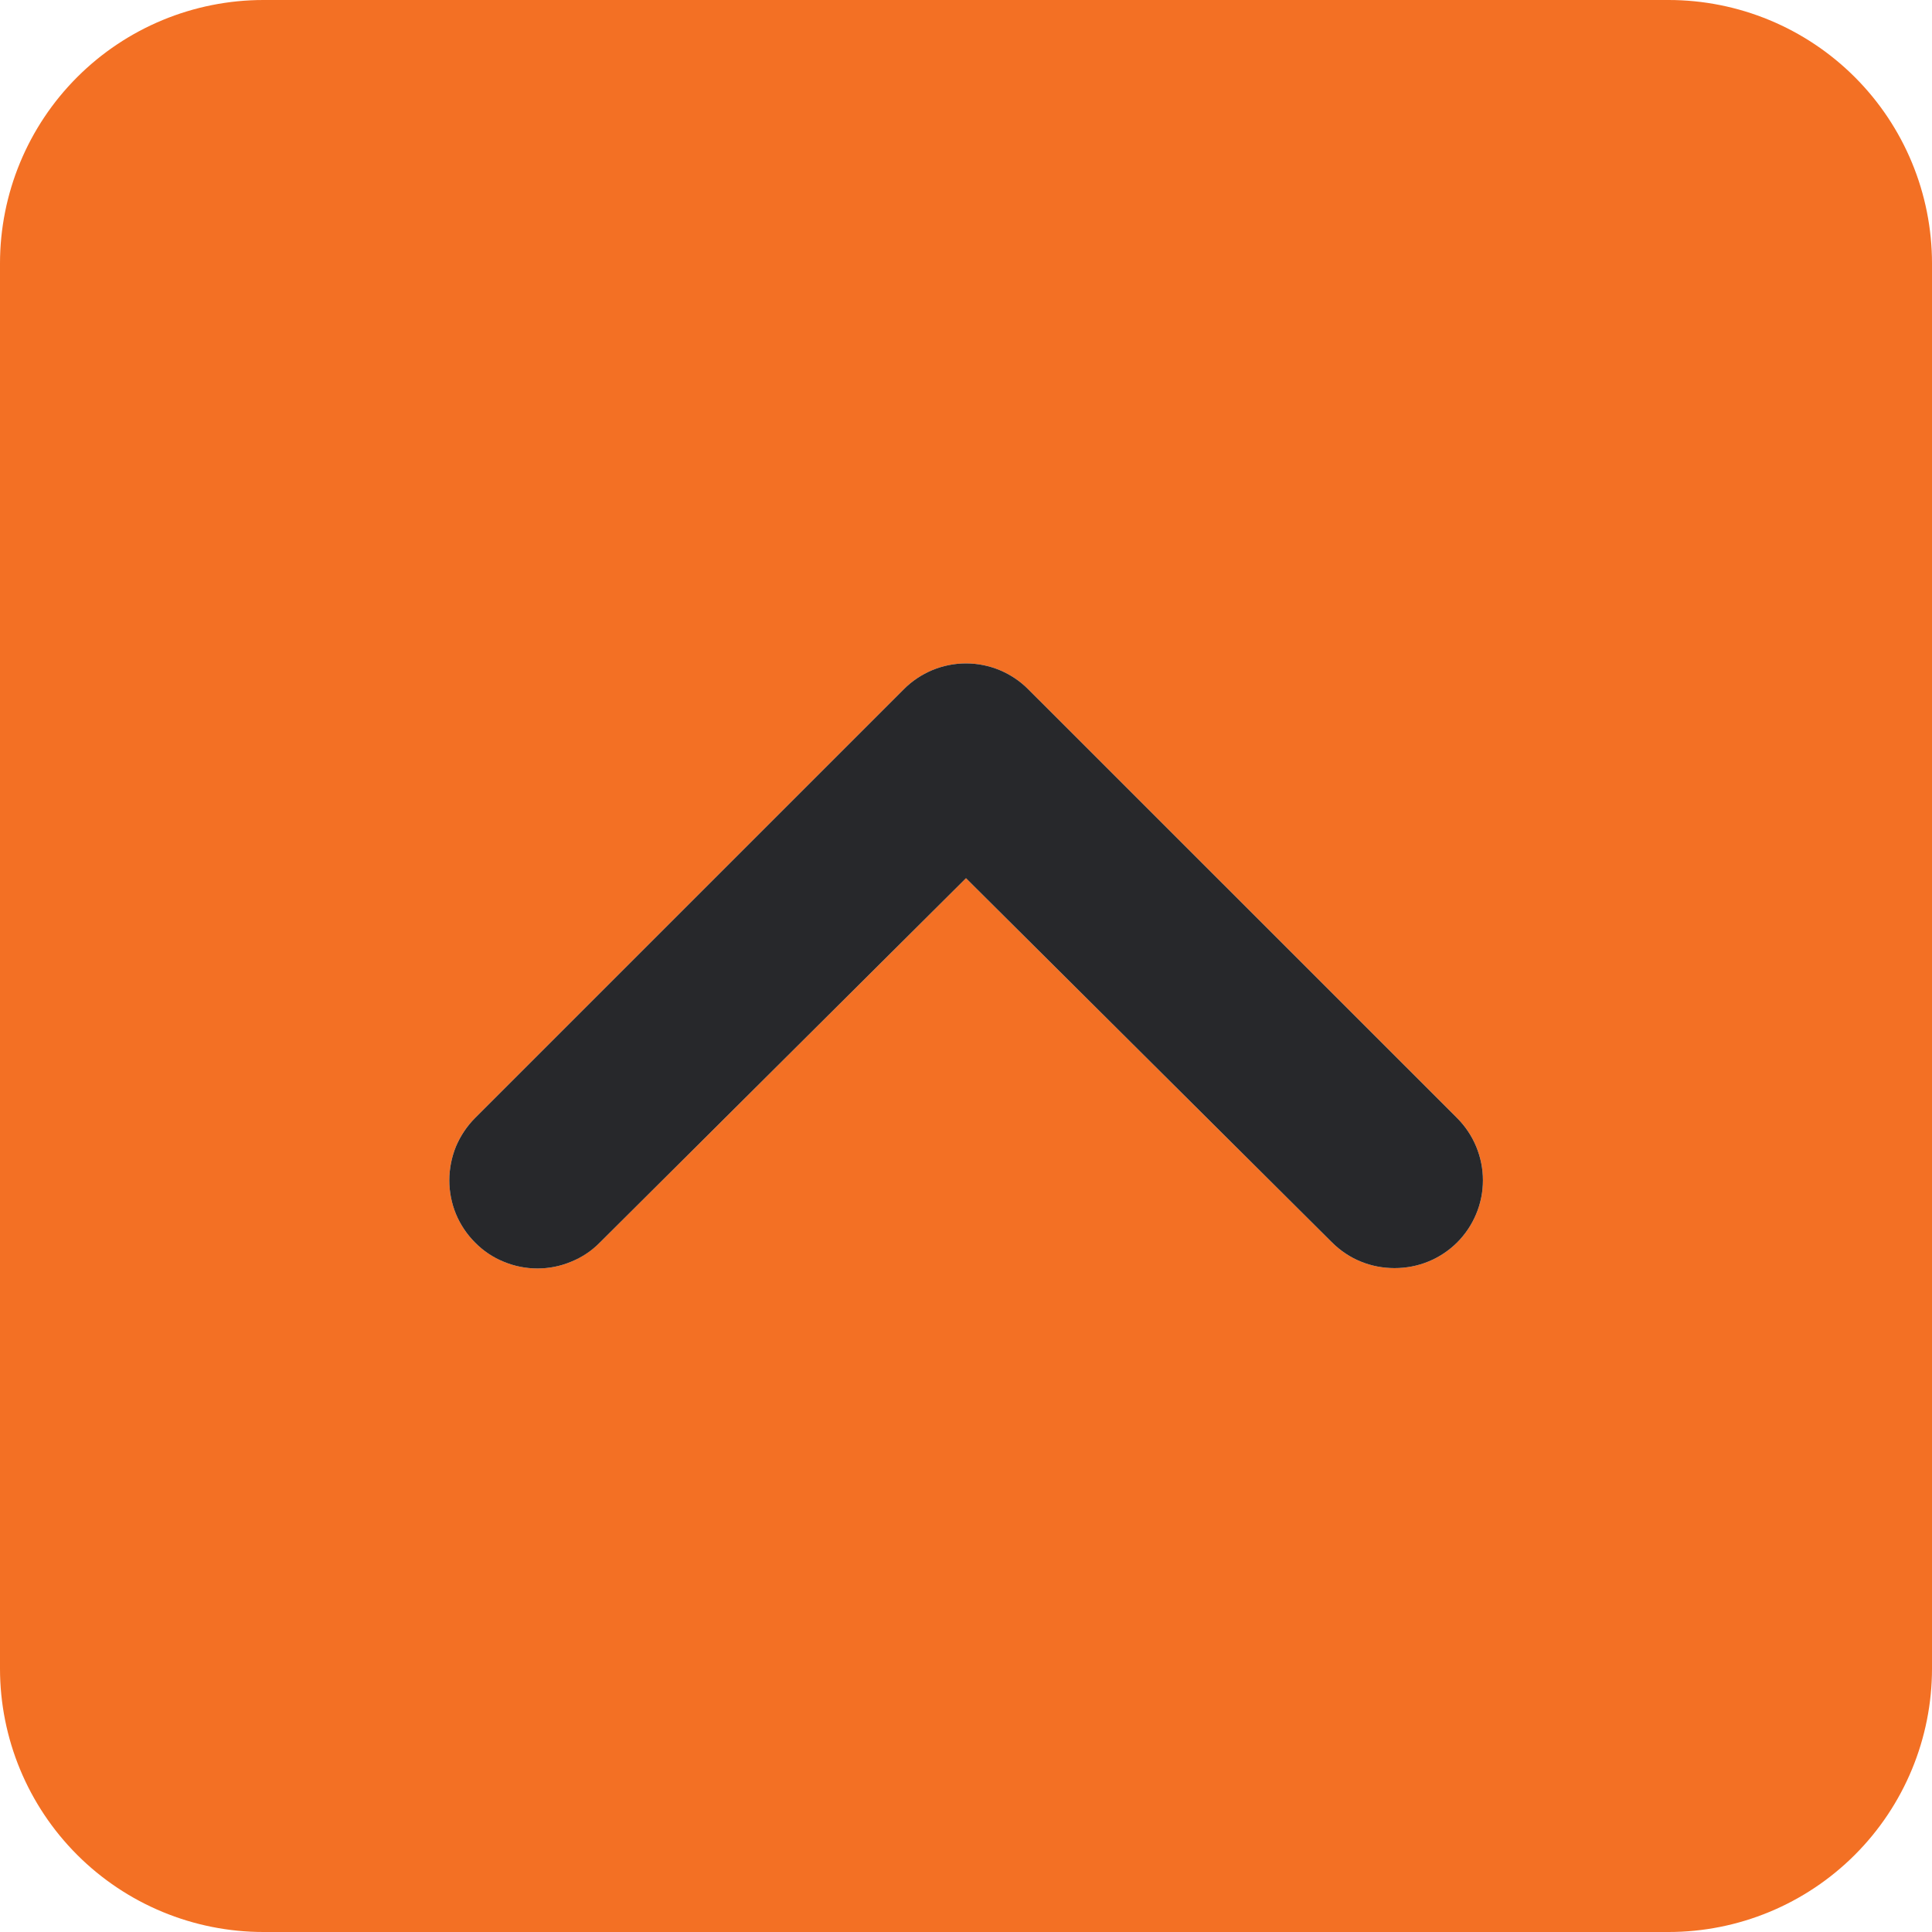 <svg width="16" height="16" viewBox="0 0 16 16" fill="none" xmlns="http://www.w3.org/2000/svg">
<path d="M13.818 0H2.182C1.603 0 1.048 0.23 0.639 0.639C0.23 1.048 0 1.603 0 2.182V13.818C0 14.397 0.23 14.952 0.639 15.361C1.048 15.77 1.603 16 2.182 16H13.818C14.397 16 14.952 15.77 15.361 15.361C15.77 14.952 16 14.397 16 13.818V2.182C16 1.603 15.77 1.048 15.361 0.639C14.952 0.23 14.397 0 13.818 0ZM12.066 10.291C11.998 10.358 11.917 10.412 11.828 10.448C11.74 10.484 11.645 10.502 11.549 10.502C11.453 10.502 11.358 10.484 11.27 10.448C11.181 10.412 11.101 10.358 11.033 10.291L8 7.273L4.967 10.291C4.899 10.359 4.819 10.412 4.73 10.449C4.642 10.486 4.547 10.505 4.451 10.505C4.355 10.505 4.26 10.486 4.171 10.449C4.083 10.412 4.002 10.359 3.935 10.291C3.867 10.223 3.813 10.143 3.776 10.054C3.74 9.965 3.721 9.87 3.721 9.775C3.721 9.679 3.74 9.584 3.776 9.495C3.813 9.406 3.867 9.326 3.935 9.258L7.484 5.709C7.551 5.641 7.632 5.587 7.72 5.55C7.809 5.513 7.904 5.494 8 5.494C8.096 5.494 8.191 5.513 8.28 5.55C8.368 5.587 8.449 5.641 8.516 5.709L12.066 9.258C12.134 9.326 12.188 9.406 12.225 9.495C12.262 9.583 12.281 9.679 12.281 9.775C12.281 9.871 12.262 9.966 12.225 10.054C12.188 10.143 12.134 10.223 12.066 10.291Z" fill="#F37024"/>
<path d="M12.066 10.291C11.998 10.358 11.917 10.412 11.828 10.448C11.74 10.484 11.645 10.502 11.549 10.502C11.453 10.502 11.358 10.484 11.27 10.448C11.181 10.412 11.101 10.358 11.033 10.291L8 7.273L4.967 10.291C4.9 10.359 4.819 10.413 4.73 10.449C4.642 10.486 4.547 10.505 4.451 10.505C4.355 10.505 4.26 10.486 4.171 10.449C4.083 10.413 4.002 10.359 3.935 10.291C3.867 10.223 3.813 10.143 3.776 10.054C3.74 9.966 3.721 9.871 3.721 9.775C3.721 9.679 3.74 9.584 3.776 9.495C3.813 9.407 3.867 9.326 3.935 9.258L7.484 5.709C7.551 5.641 7.632 5.587 7.72 5.55C7.809 5.513 7.904 5.494 8 5.494C8.096 5.494 8.191 5.513 8.28 5.55C8.368 5.587 8.449 5.641 8.516 5.709L12.066 9.258C12.134 9.326 12.188 9.406 12.225 9.495C12.262 9.584 12.281 9.679 12.281 9.775C12.281 9.871 12.262 9.966 12.225 10.054C12.188 10.143 12.134 10.223 12.066 10.291Z" fill="#27282B"/>
</svg>
